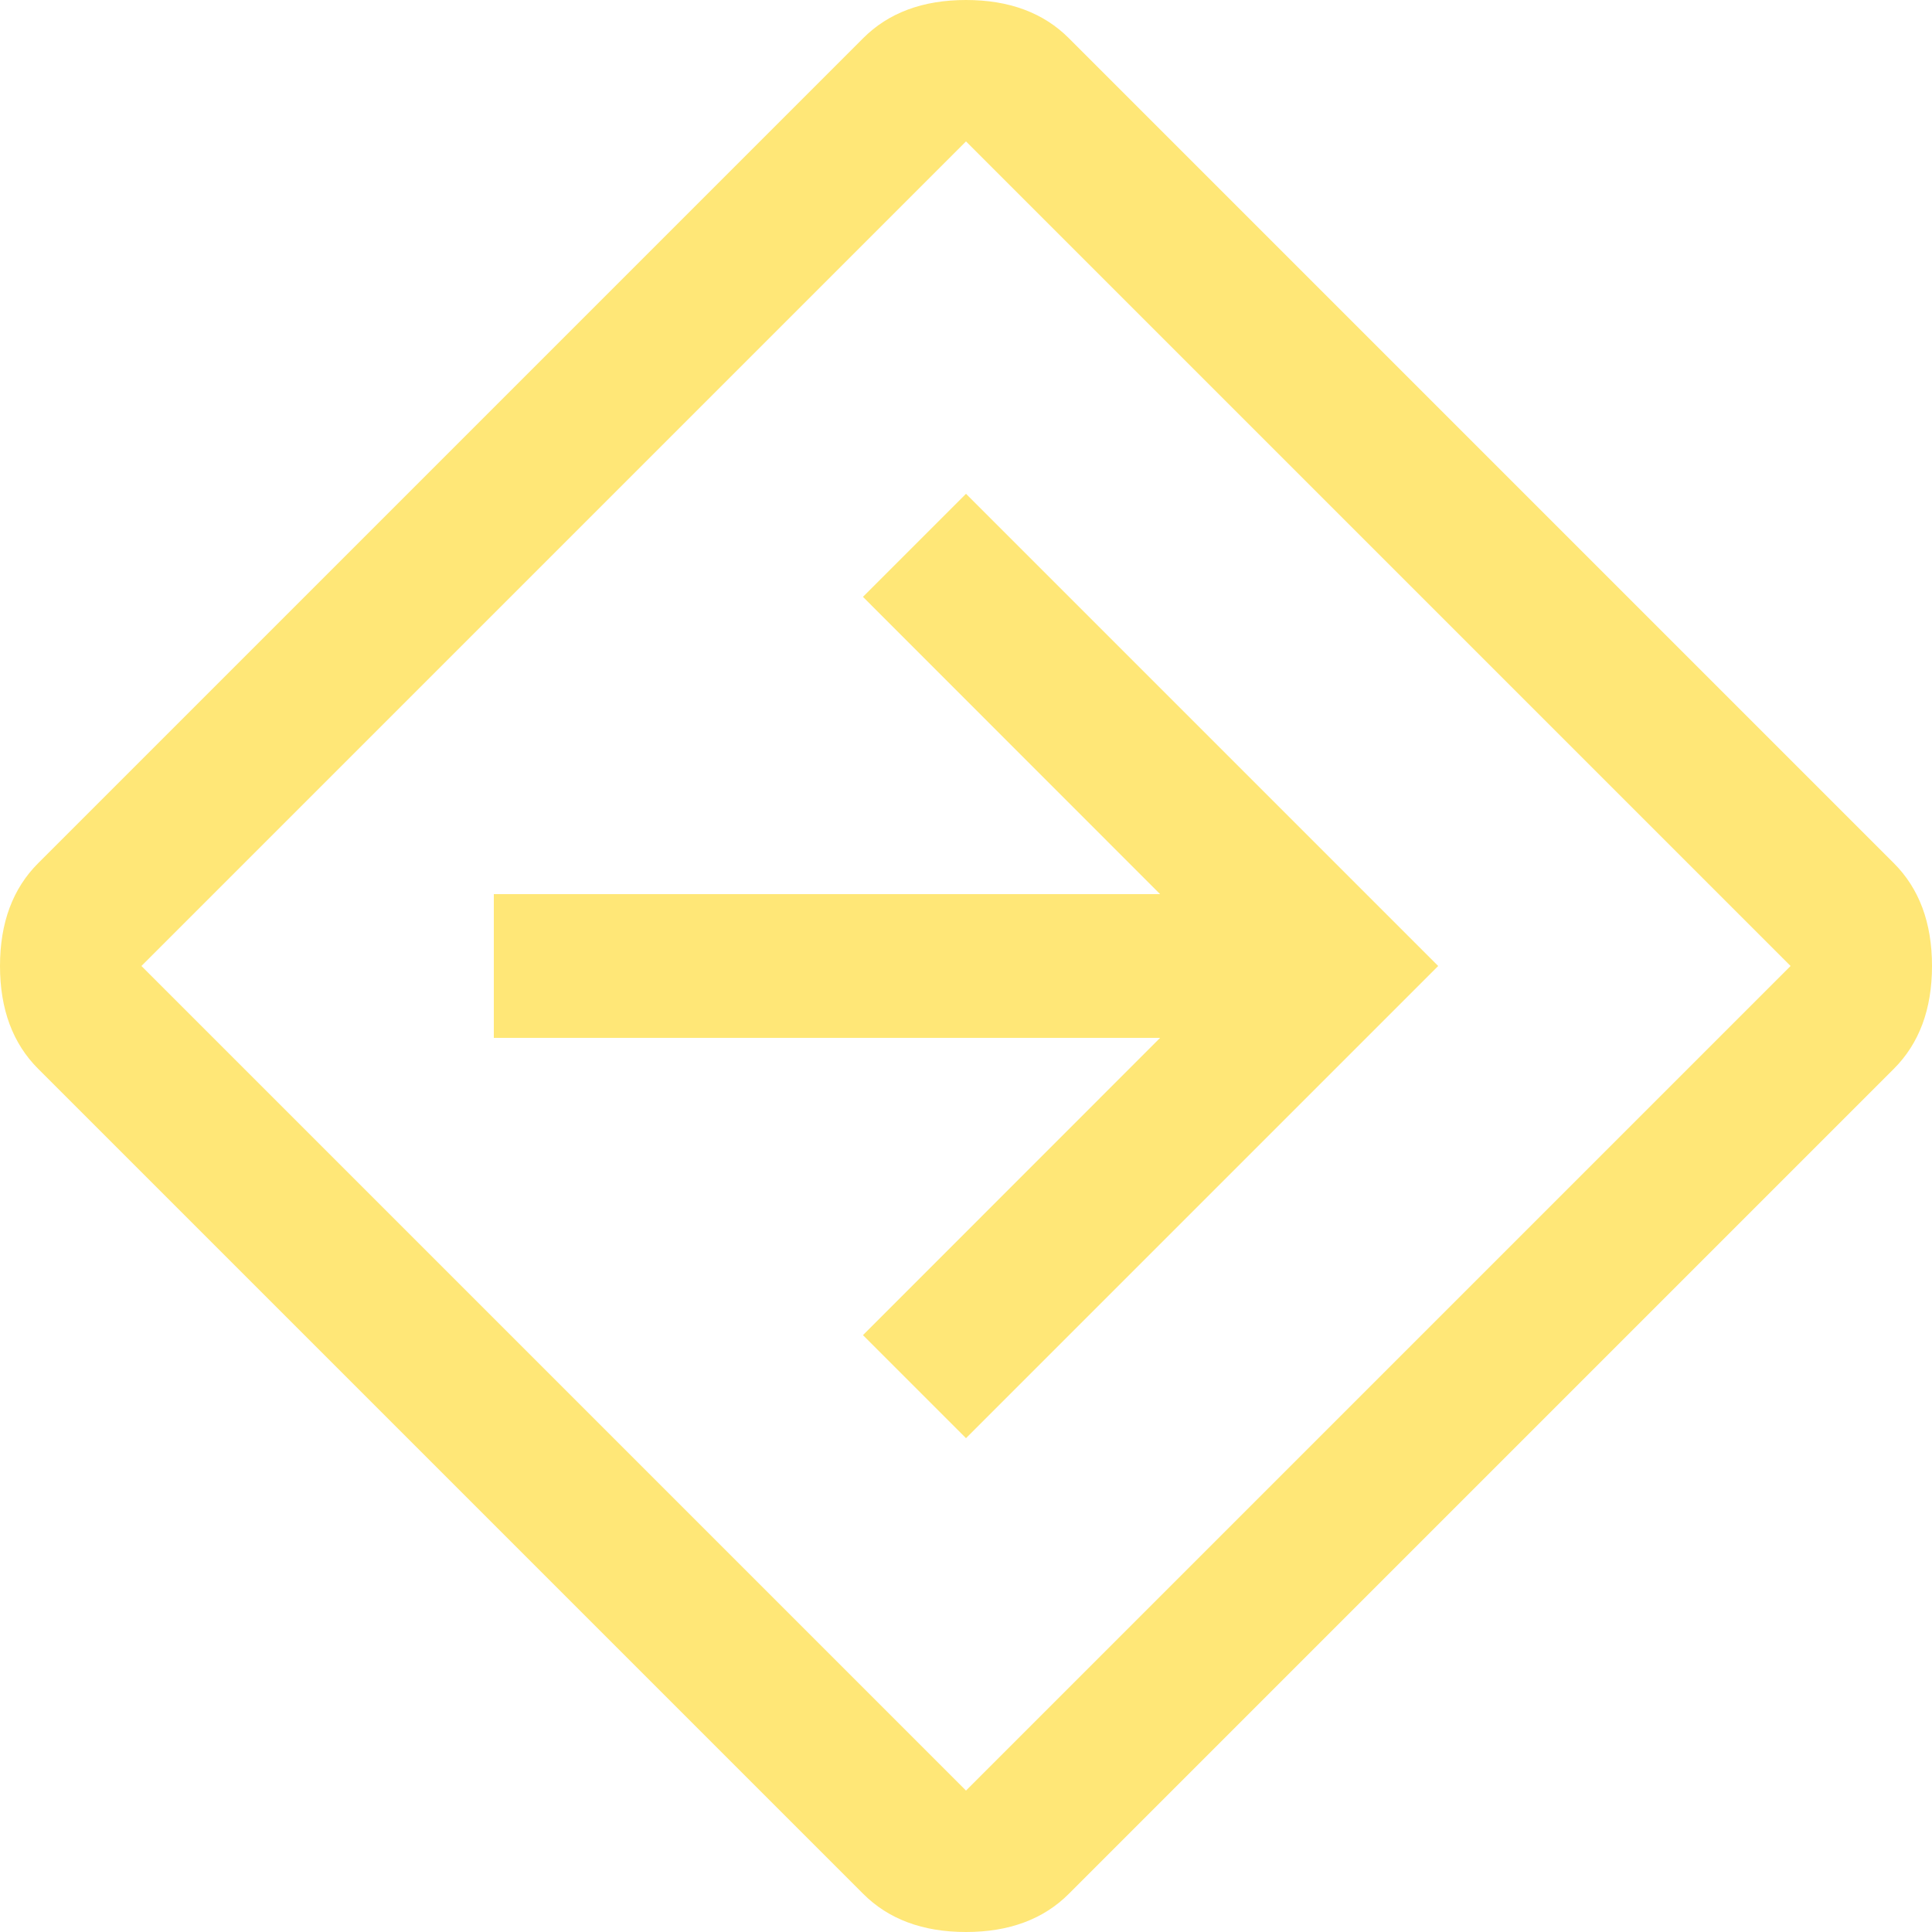 <svg width="15" height="15" viewBox="0 0 15 15" fill="none" xmlns="http://www.w3.org/2000/svg">
<path d="M6.7 14.702L0.298 8.3C0.099 8.102 0 7.835 0 7.5C0 7.165 0.099 6.898 0.298 6.7L6.7 0.298C6.898 0.099 7.165 0 7.5 0C7.835 0 8.102 0.099 8.3 0.298L14.702 6.7C14.901 6.898 15 7.165 15 7.5C15 7.835 14.901 8.102 14.702 8.3L8.3 14.702C8.102 14.901 7.835 15 7.5 15C7.165 15 6.898 14.901 6.7 14.702ZM7.5 13.902L13.902 7.5L7.5 1.098L1.098 7.5L7.5 13.902ZM7.5 11.166L11.166 7.5L7.5 3.834L6.7 4.634L9.007 6.942H3.834V8.058H9.007L6.7 10.366L7.5 11.166Z" fill="#FFE777"/>
</svg>

